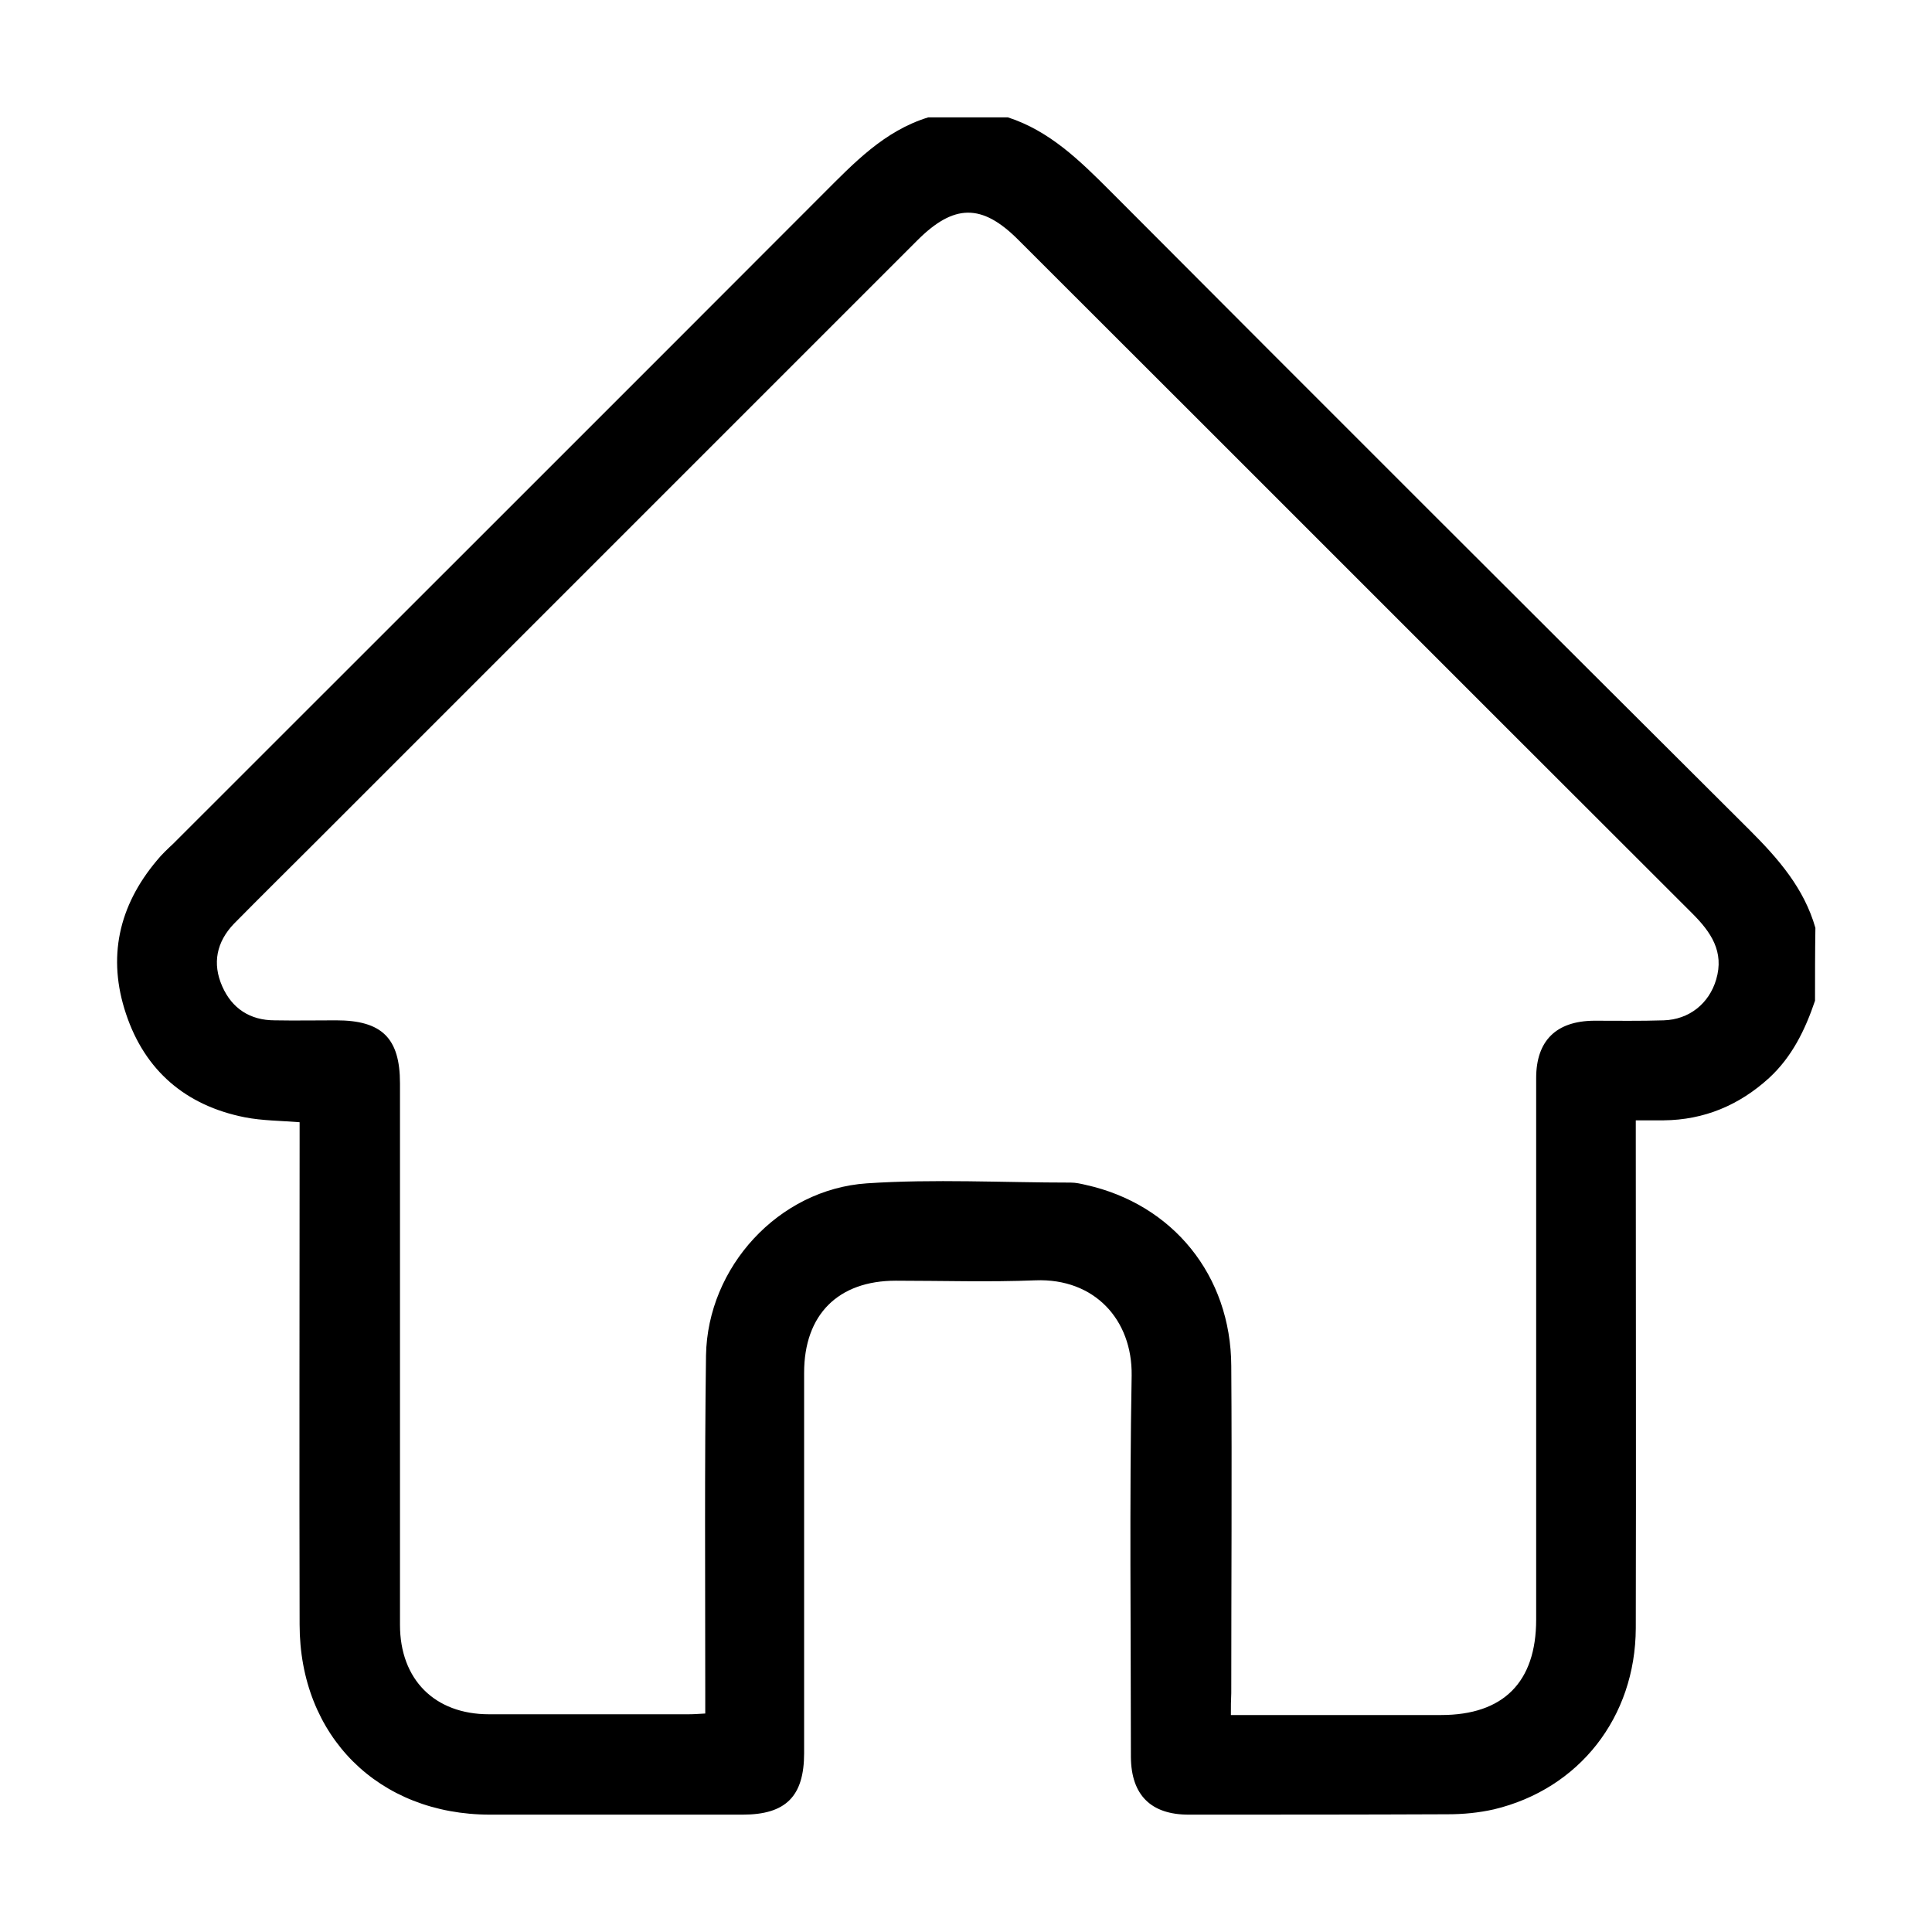 <?xml version="1.0" encoding="utf-8"?>
<!-- Generator: Adobe Illustrator 24.3.0, SVG Export Plug-In . SVG Version: 6.00 Build 0)  -->
<svg version="1.1" id="Layer_1" xmlns="http://www.w3.org/2000/svg" xmlns:xlink="http://www.w3.org/1999/xlink" x="0px" y="0px"
	 viewBox="0 0 512 512" style="enable-background:new 0 0 512 512;" xml:space="preserve">
<g>
	<path d="M481,265.2c-2.6,7.7-6.1,14.9-12.2,20.5c-7.9,7.2-17.2,11.1-27.9,11.2c-2.2,0-4.4,0-7.4,0c0,1.9,0,3.5,0,5.2
		c0,43.1,0.1,86.3,0,129.4c-0.1,23.6-15,42.6-37.6,48c-4,0.9-8.1,1.3-12.2,1.3c-22.9,0.1-45.8,0.1-68.7,0.1
		c-10,0-15.2-5.2-15.3-15.2c0-33.7-0.4-67.5,0.2-101.2c0.2-14.7-9.8-25.8-25.5-25.2c-12.3,0.5-24.6,0.1-37,0.1
		c-15.3,0-24.3,9-24.3,24.4c0,33.6,0,67.2,0,100.8c0,11.5-4.9,16.3-16.3,16.3c-22.3,0-44.6,0-66.9,0c-29.6,0-50.5-20.8-50.5-50.4
		c-0.1-42.5,0-85.1,0-127.6c0-1.7,0-3.5,0-5.5c-5-0.4-9.9-0.4-14.5-1.3c-15.7-3.1-26.5-12.4-31.5-27.4c-5-14.9-2-28.6,8.2-40.7
		c1.3-1.6,2.8-3,4.3-4.4c57.4-57.4,114.8-114.7,172.1-172.1c8.3-8.3,16.3-16.8,28-20.4c7,0,14.1,0,21.1,0
		c11.1,3.6,19.1,11.5,27.1,19.5c56.4,56.6,112.9,113,169.5,169.4c7.6,7.6,14.4,15.4,17.4,25.9C481,252.3,481,258.8,481,265.2z
		 M326.2,454.5c2,0,3.6,0,5.1,0c16.9,0,33.7,0,50.6,0c16.5,0,25.2-8.7,25.2-25.3c0-47.8,0-95.6,0-143.5c0-9.9,5.3-15.1,15.3-15.2
		c6.2,0,12.3,0.1,18.5-0.1c6.7-0.2,12-4.4,13.9-10.8c2.2-7.4-1.4-12.6-6.3-17.5c-59.6-59.5-119.1-119.1-178.7-178.6
		c-9.6-9.6-17-9.5-26.7,0.2c-53,53-106,106-159,159c-7.4,7.4-14.8,14.7-22.1,22.1c-4.6,4.8-5.8,10.5-3.1,16.6c2.6,5.9,7.4,9,13.9,9
		c5.4,0.1,10.9,0,16.3,0c12.1,0,16.9,4.7,16.9,16.7c0,47.8,0,95.6,0,143.5c0,14.5,9.2,23.7,23.6,23.7c17.6,0,35.2,0,52.8,0
		c1.4,0,2.8-0.1,4.5-0.2c0-2.1,0-3.9,0-5.6c0-29.8-0.2-59.6,0.2-89.3c0.4-23.4,19.2-44,42.6-45.6c17.9-1.2,36-0.2,54.1-0.2
		c1.3,0,2.6,0.3,3.9,0.6c23.1,5.1,38.5,24,38.6,48c0.2,28.9,0,57.8,0,86.7C326.2,450.6,326.2,452.3,326.2,454.5z"/>
</g>
</svg>
